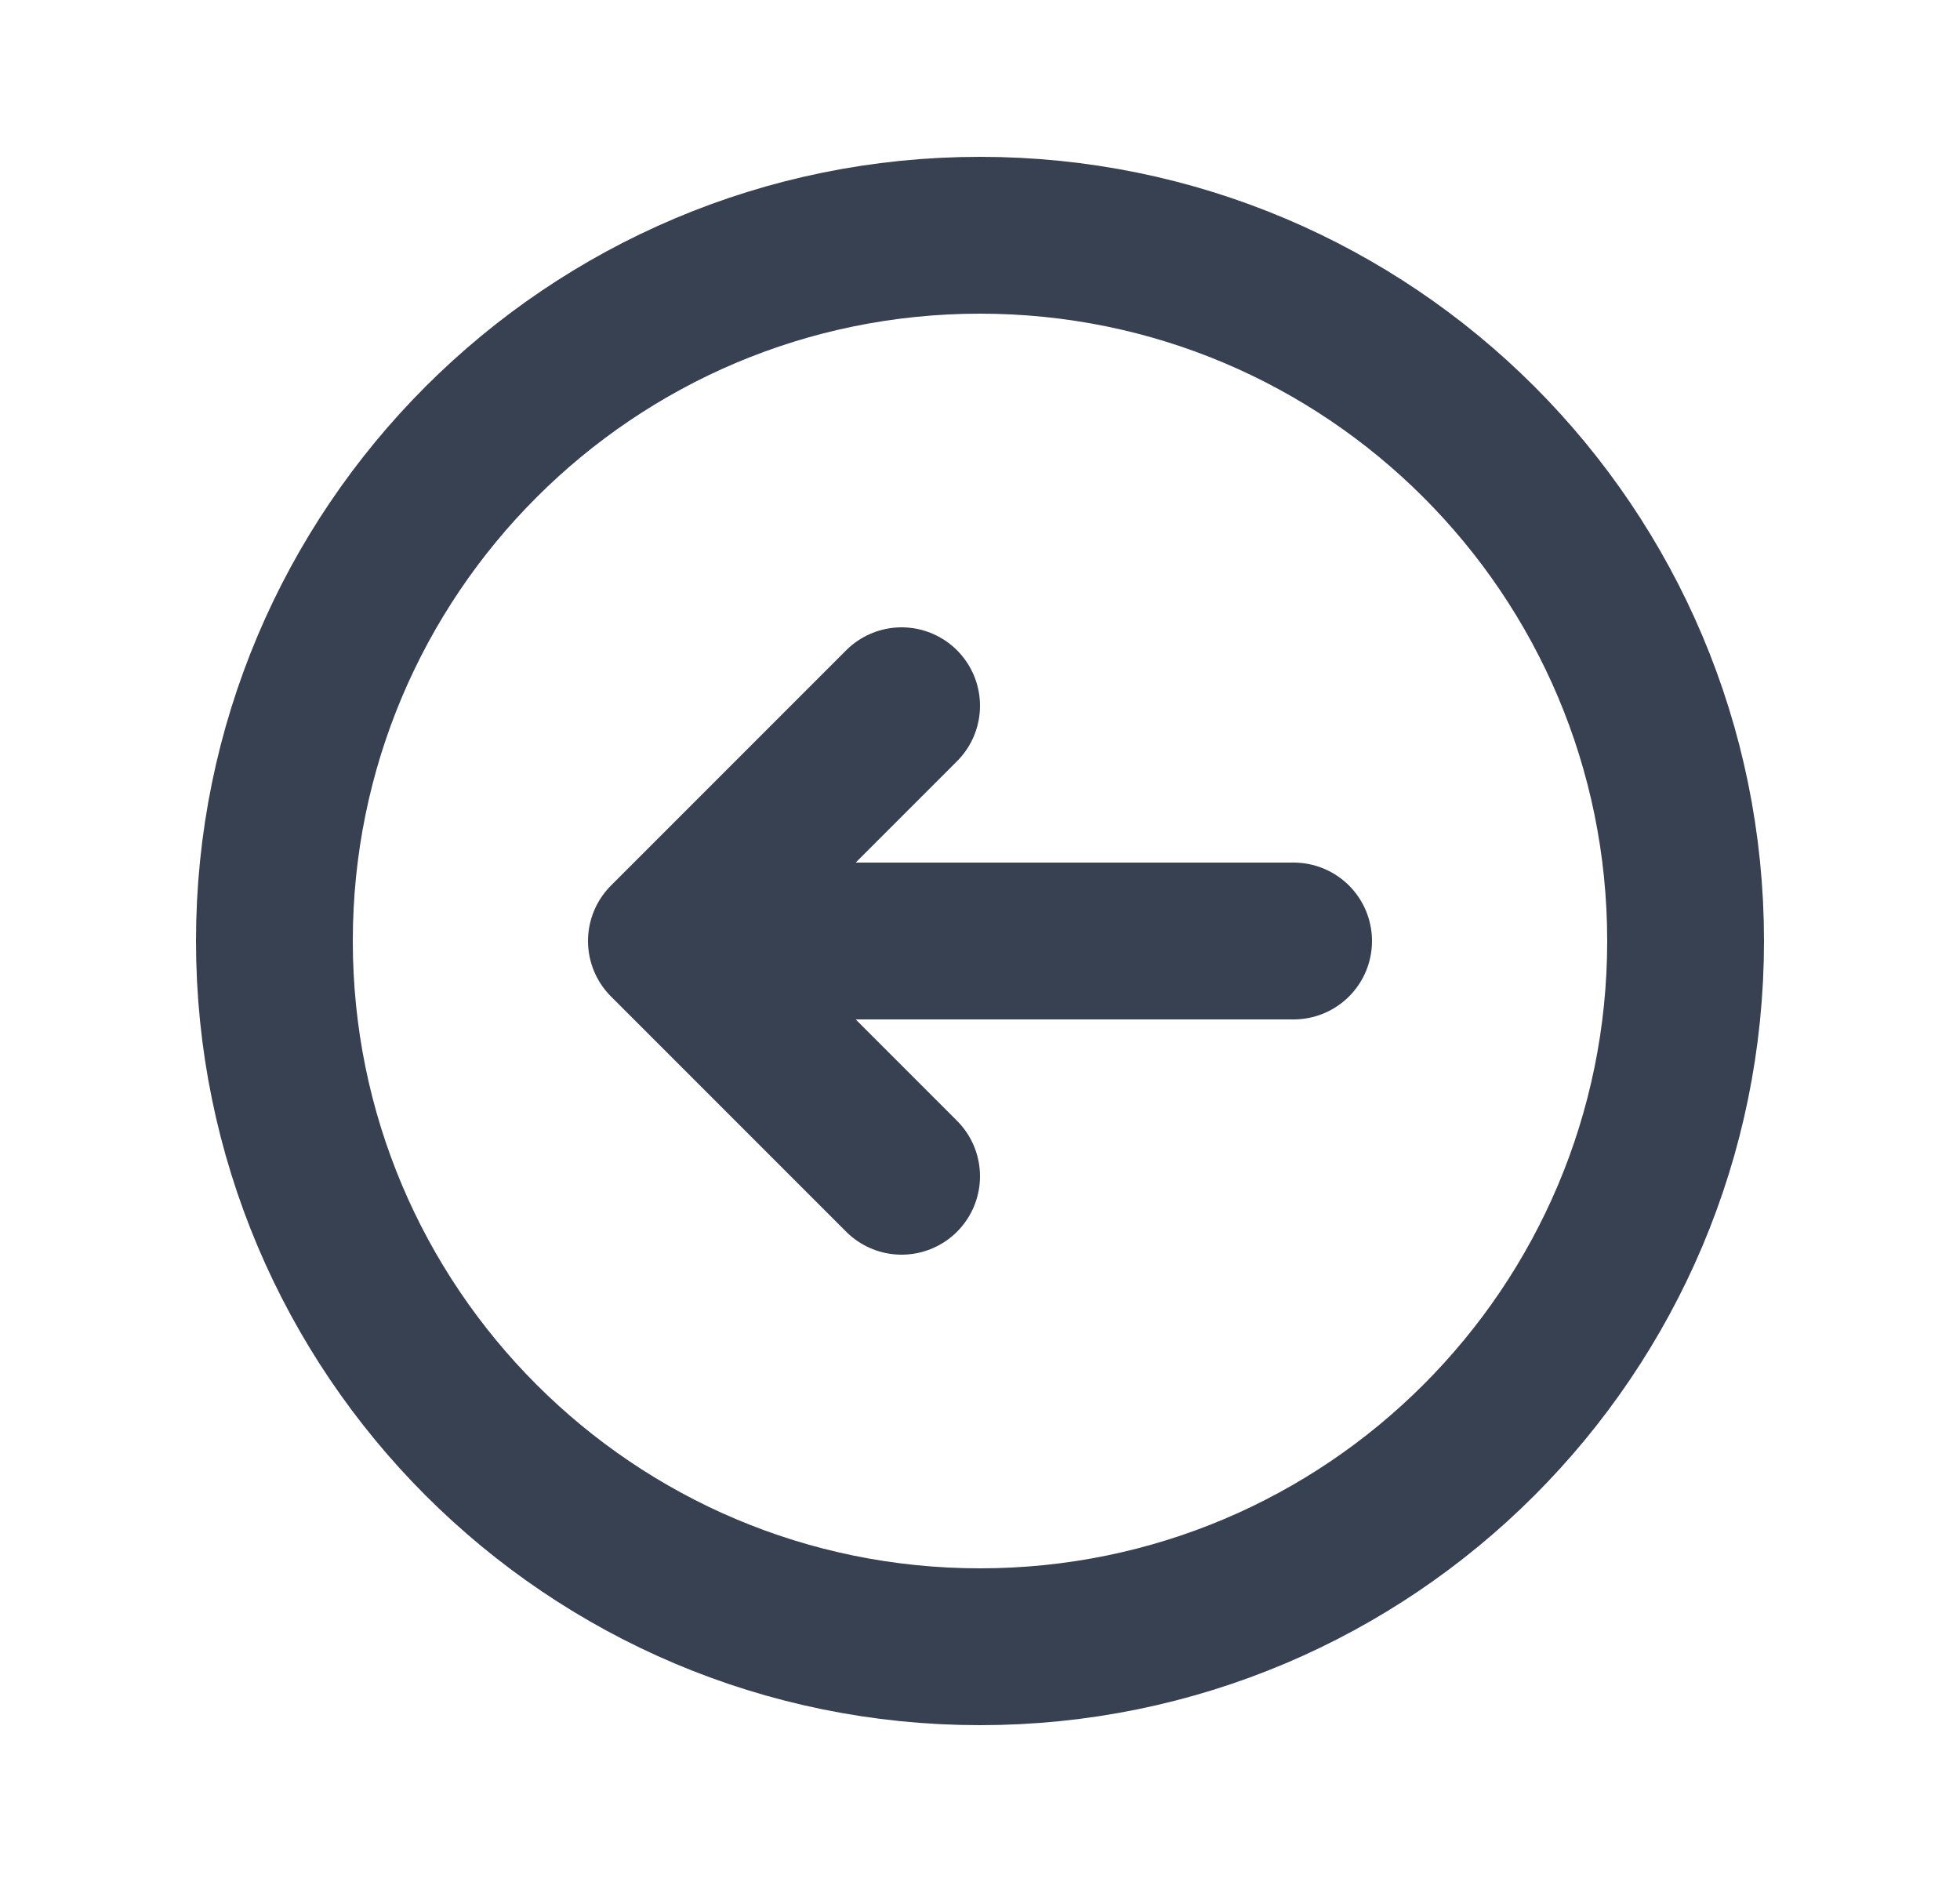 <svg width="25" height="24" viewBox="0 0 25 24" fill="none" xmlns="http://www.w3.org/2000/svg">
<path d="M11.5 15L8.5 12M8.5 12L11.5 9M8.5 12L16.5 12M3.5 12C3.5 7.029 7.529 3 12.5 3C17.471 3 21.5 7.029 21.5 12C21.5 16.971 17.471 21 12.5 21C7.529 21 3.5 16.971 3.5 12Z" stroke="#374151" stroke-width="2" stroke-linecap="round" stroke-linejoin="round"/>
</svg>
